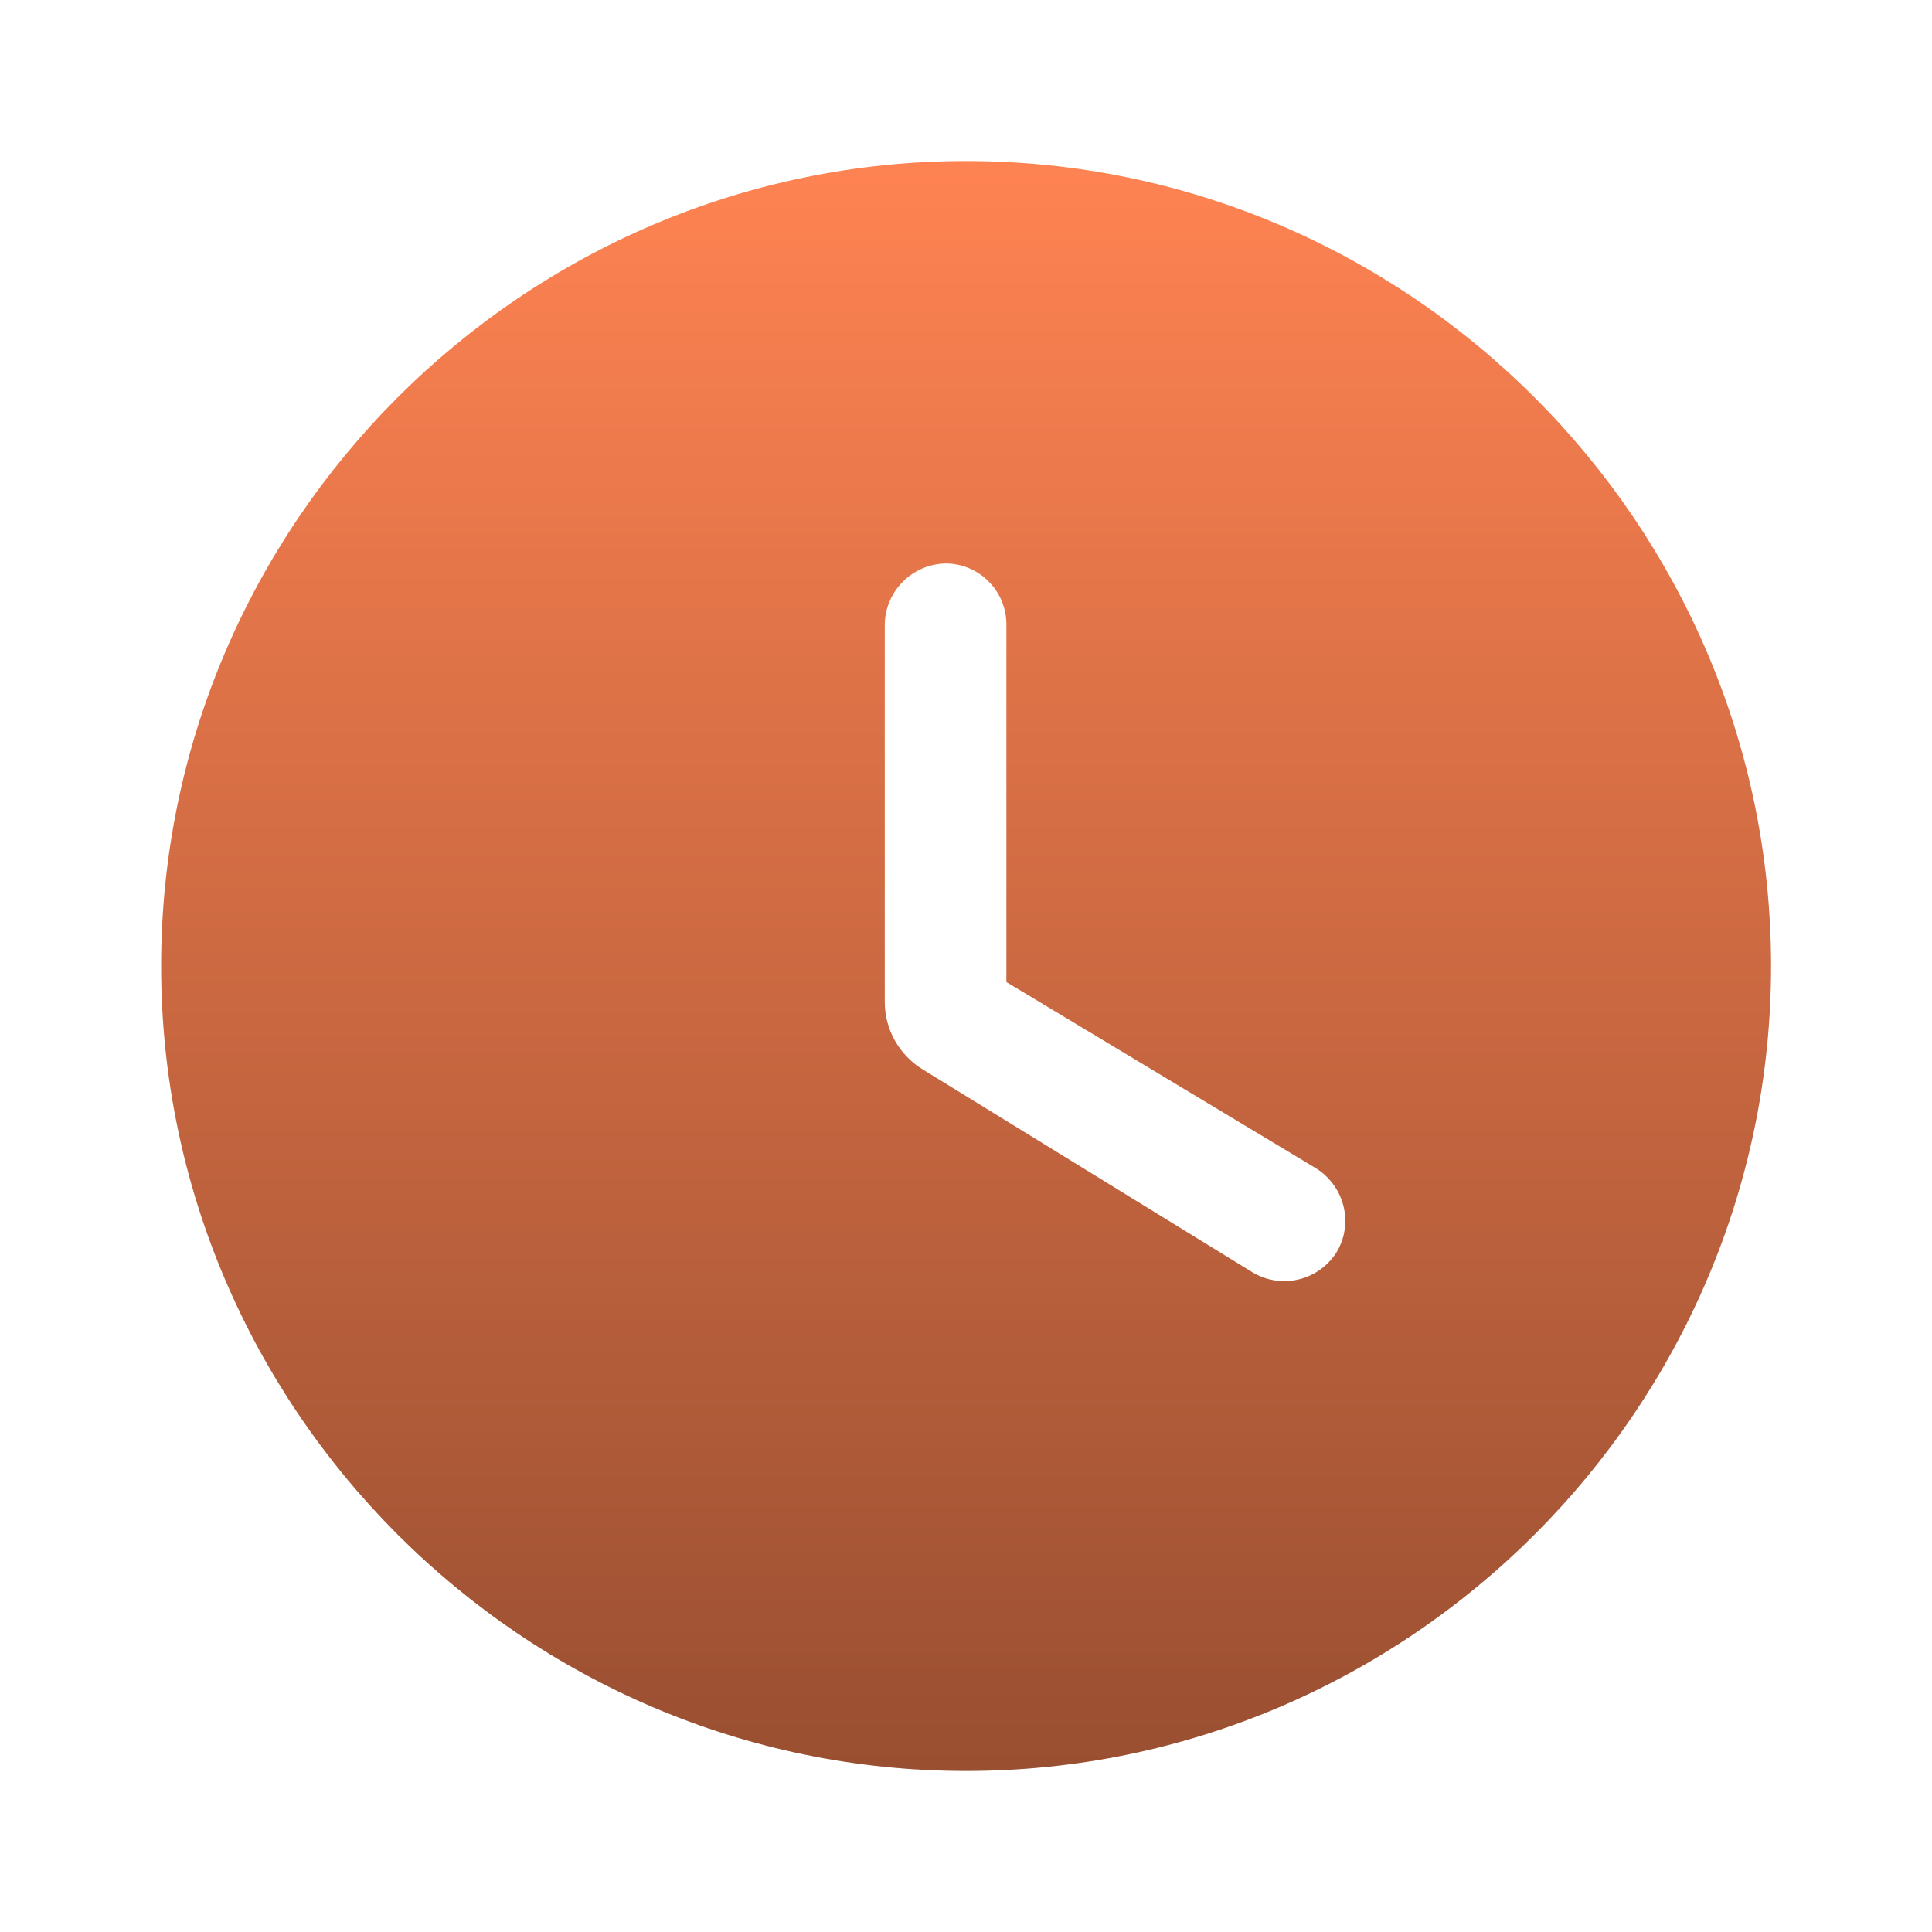 <svg width="20" height="20" viewBox="0 0 20 20" fill="none" xmlns="http://www.w3.org/2000/svg">
<path d="M10.001 1.667C5.418 1.667 1.668 5.417 1.668 10C1.668 14.583 5.418 18.333 10.001 18.333C14.584 18.333 18.334 14.583 18.334 10C18.334 5.417 14.584 1.667 10.001 1.667ZM12.959 13.167L9.559 11.075C9.437 11.002 9.335 10.898 9.265 10.774C9.195 10.65 9.158 10.51 9.159 10.367V6.458C9.163 6.292 9.232 6.134 9.35 6.018C9.468 5.901 9.627 5.835 9.793 5.833C9.958 5.834 10.117 5.901 10.233 6.018C10.35 6.134 10.417 6.293 10.418 6.458V10.166L13.618 12.091C13.918 12.275 14.018 12.666 13.834 12.967C13.743 13.108 13.601 13.209 13.437 13.246C13.274 13.284 13.102 13.255 12.959 13.167Z" fill="url(#paint0_linear_422_1912)"/>
<defs>
<linearGradient id="paint0_linear_422_1912" x1="10.001" y1="1.667" x2="10.001" y2="18.333" gradientUnits="userSpaceOnUse">
<stop stop-color="#FF8352"/>
<stop offset="1" stop-color="#994F31"/>
</linearGradient>
</defs>
</svg>
